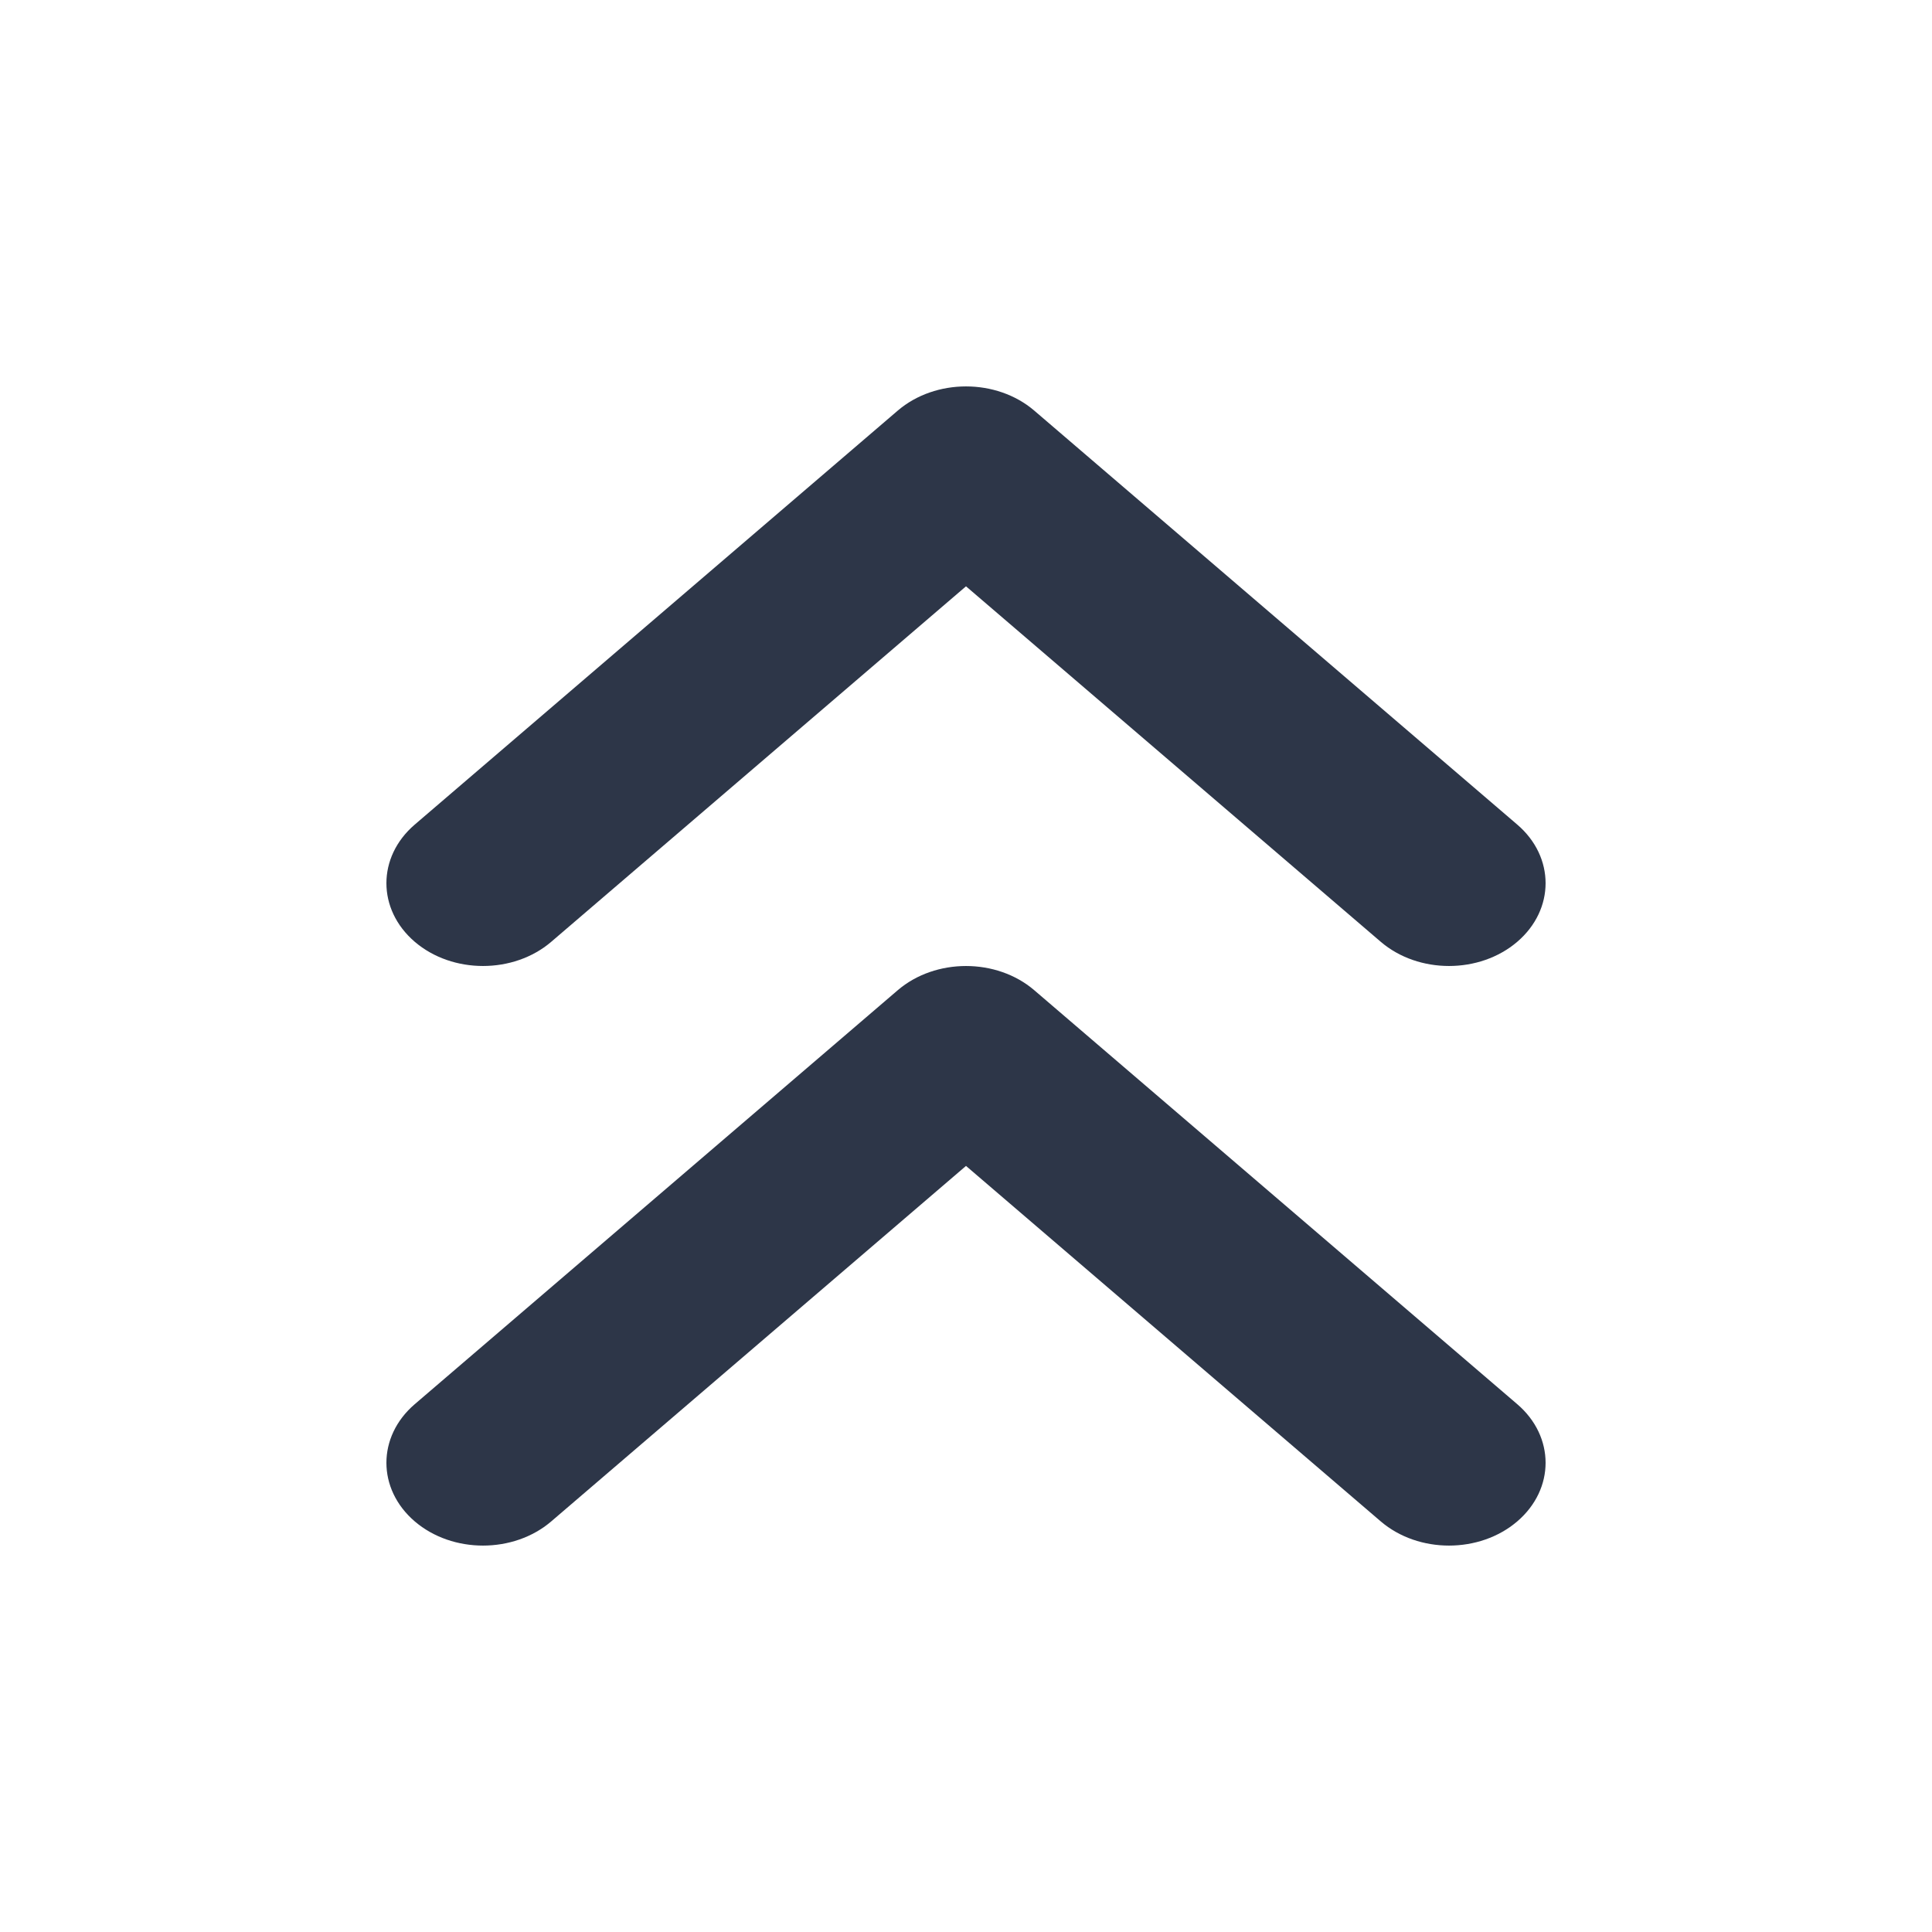 <svg xmlns="http://www.w3.org/2000/svg" width="40" height="40" viewBox="0 0 40 40" fill="none">
  <path d="M21.414 8.502C20.633 7.833 19.367 7.833 18.586 8.502L8.586 17.073C7.805 17.743 7.805 18.828 8.586 19.498C9.367 20.167 10.633 20.167 11.414 19.498L20 12.139L28.586 19.498C29.367 20.167 30.633 20.167 31.414 19.498C32.195 18.828 32.195 17.743 31.414 17.073L21.414 8.502Z" fill="#2D3648"/>
  <path d="M31.414 29.073L21.414 20.502C20.633 19.833 19.367 19.833 18.586 20.502L8.586 29.073C7.805 29.743 7.805 30.828 8.586 31.498C9.367 32.167 10.633 32.167 11.414 31.498L20 24.139L28.586 31.498C29.367 32.167 30.633 32.167 31.414 31.498C32.195 30.828 32.195 29.743 31.414 29.073Z" fill="#2D3648"/>
</svg>